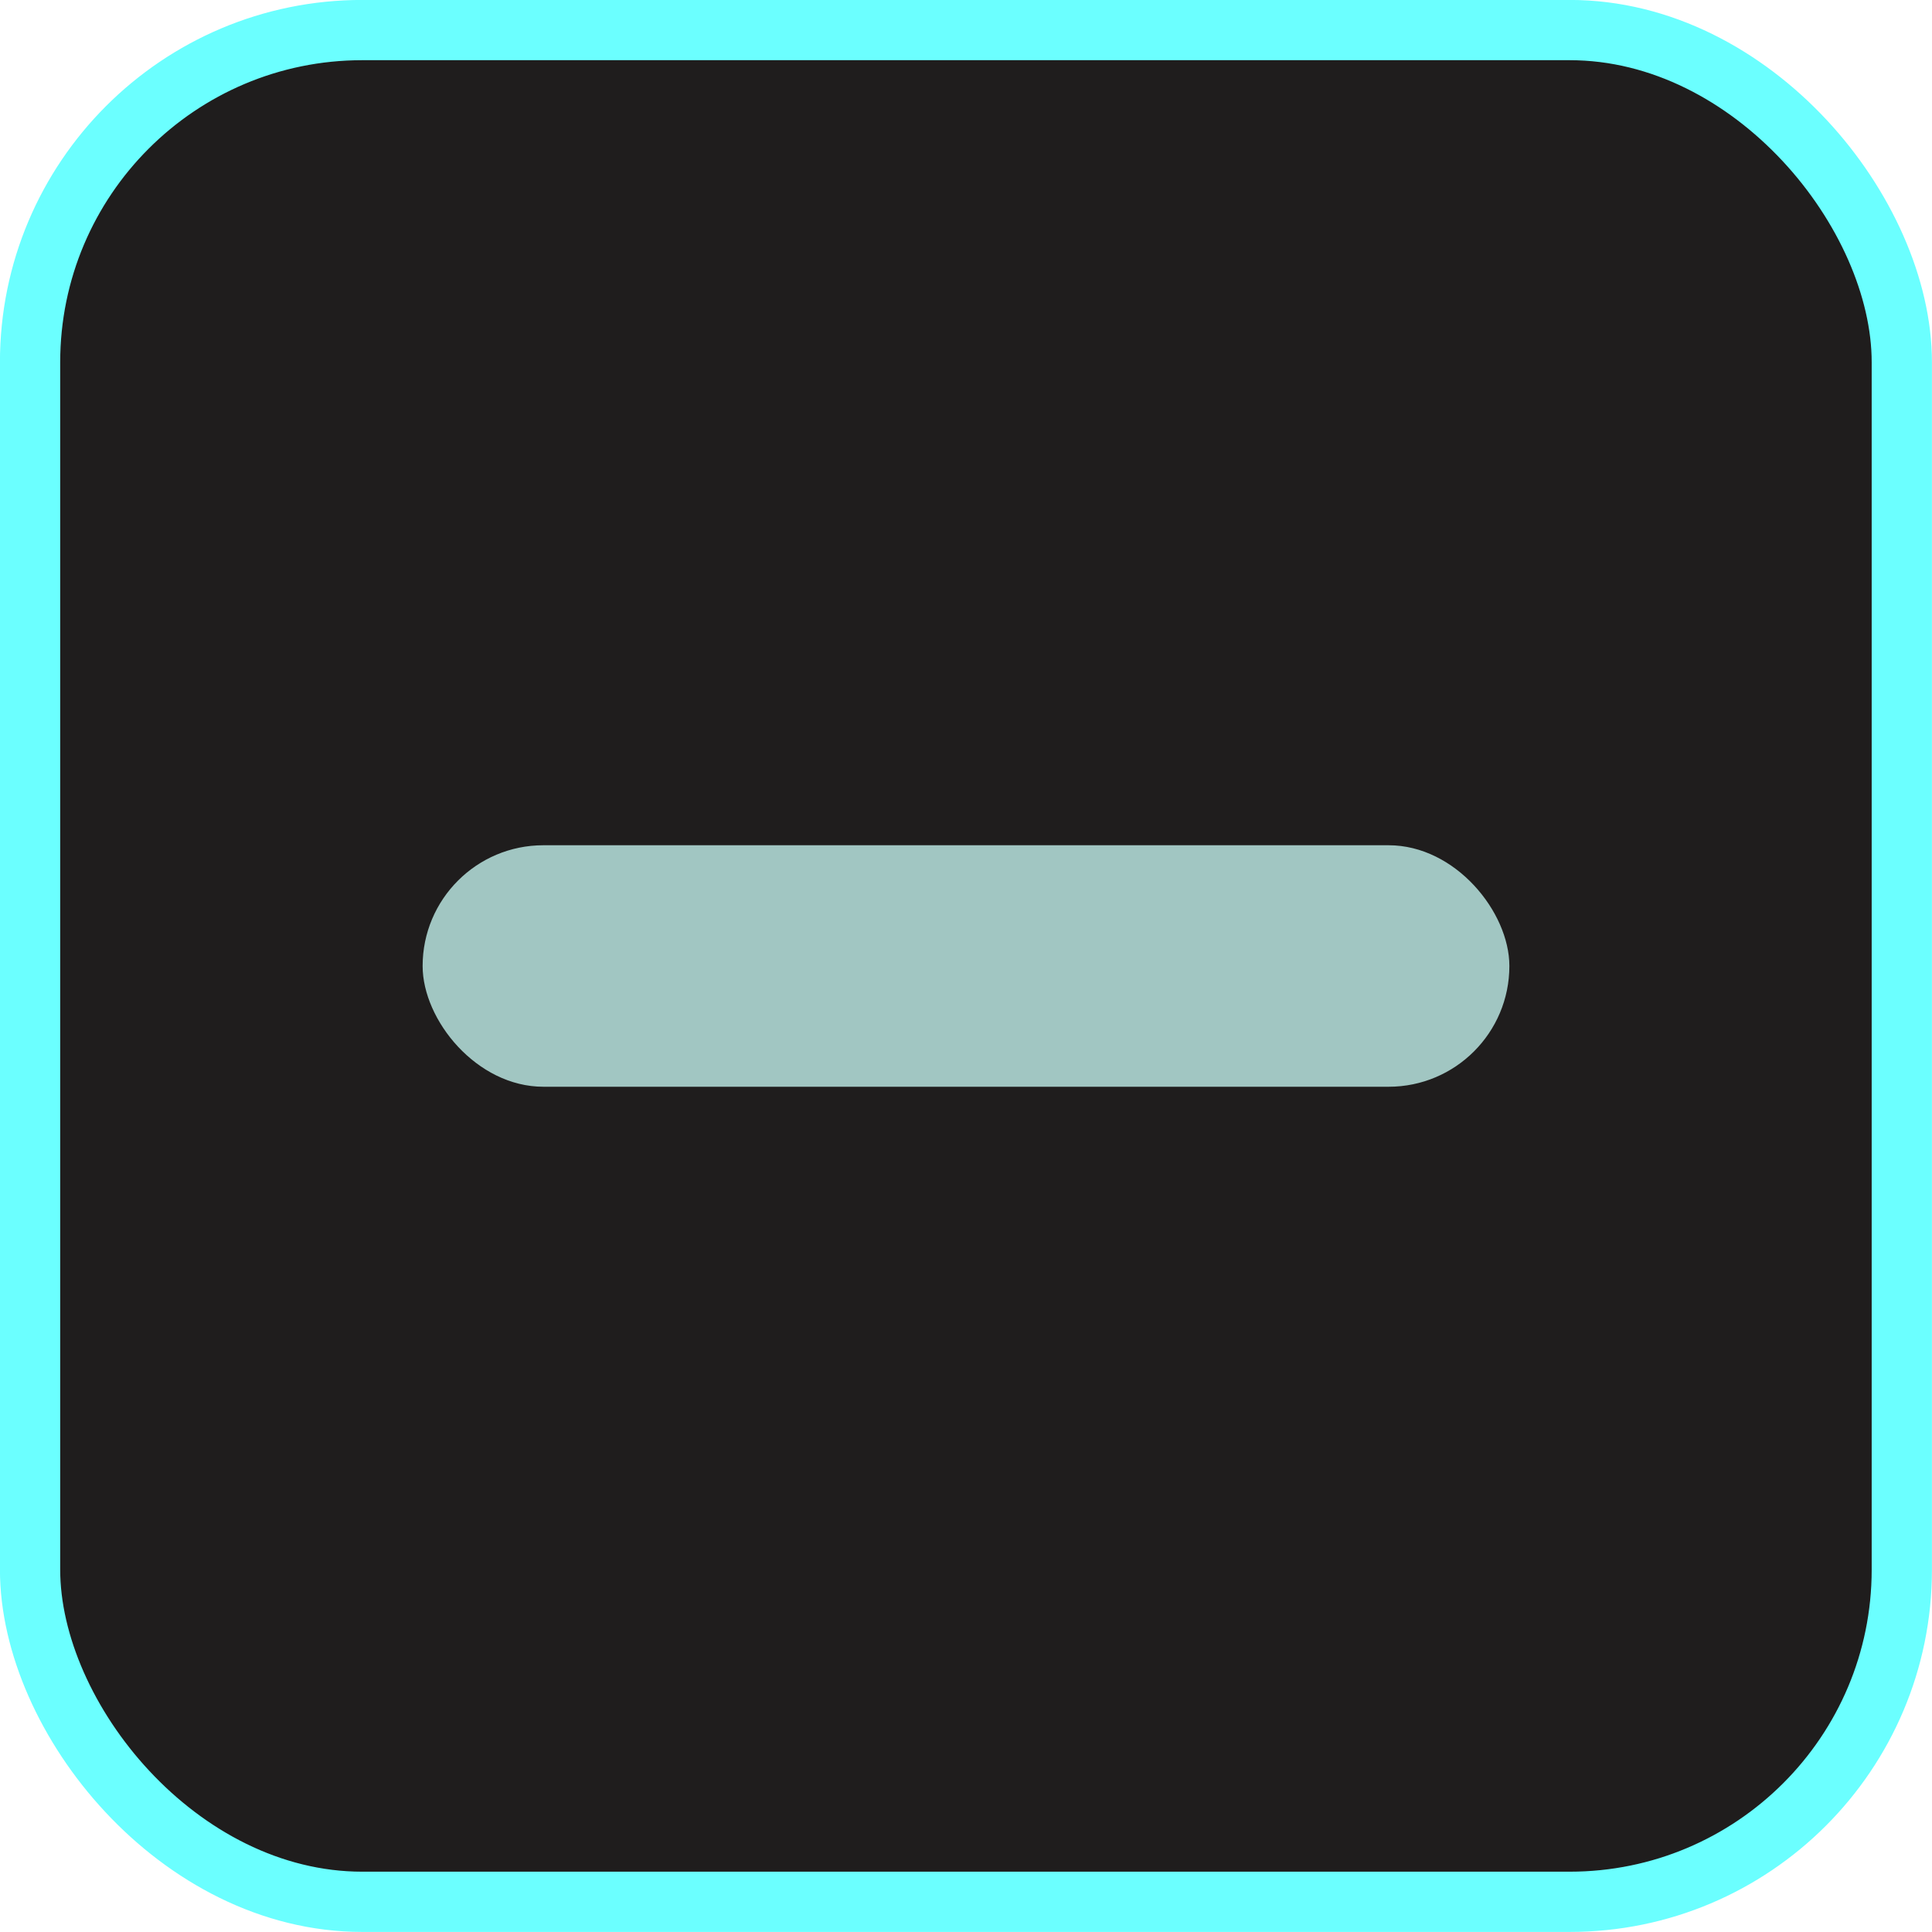 <svg width="16" height="16" viewBox="0 0 16 16" fill="none" xmlns="http://www.w3.org/2000/svg">
<rect x="0.249" y="0.249" width="15.501" height="15.501" rx="2.751" fill="#1F1D1D" stroke="#6BFFFF" stroke-width="0.499"/>
<rect x="3.5" y="7" width="9" height="2" rx="1" fill="#A1C6C2"/>
</svg>
